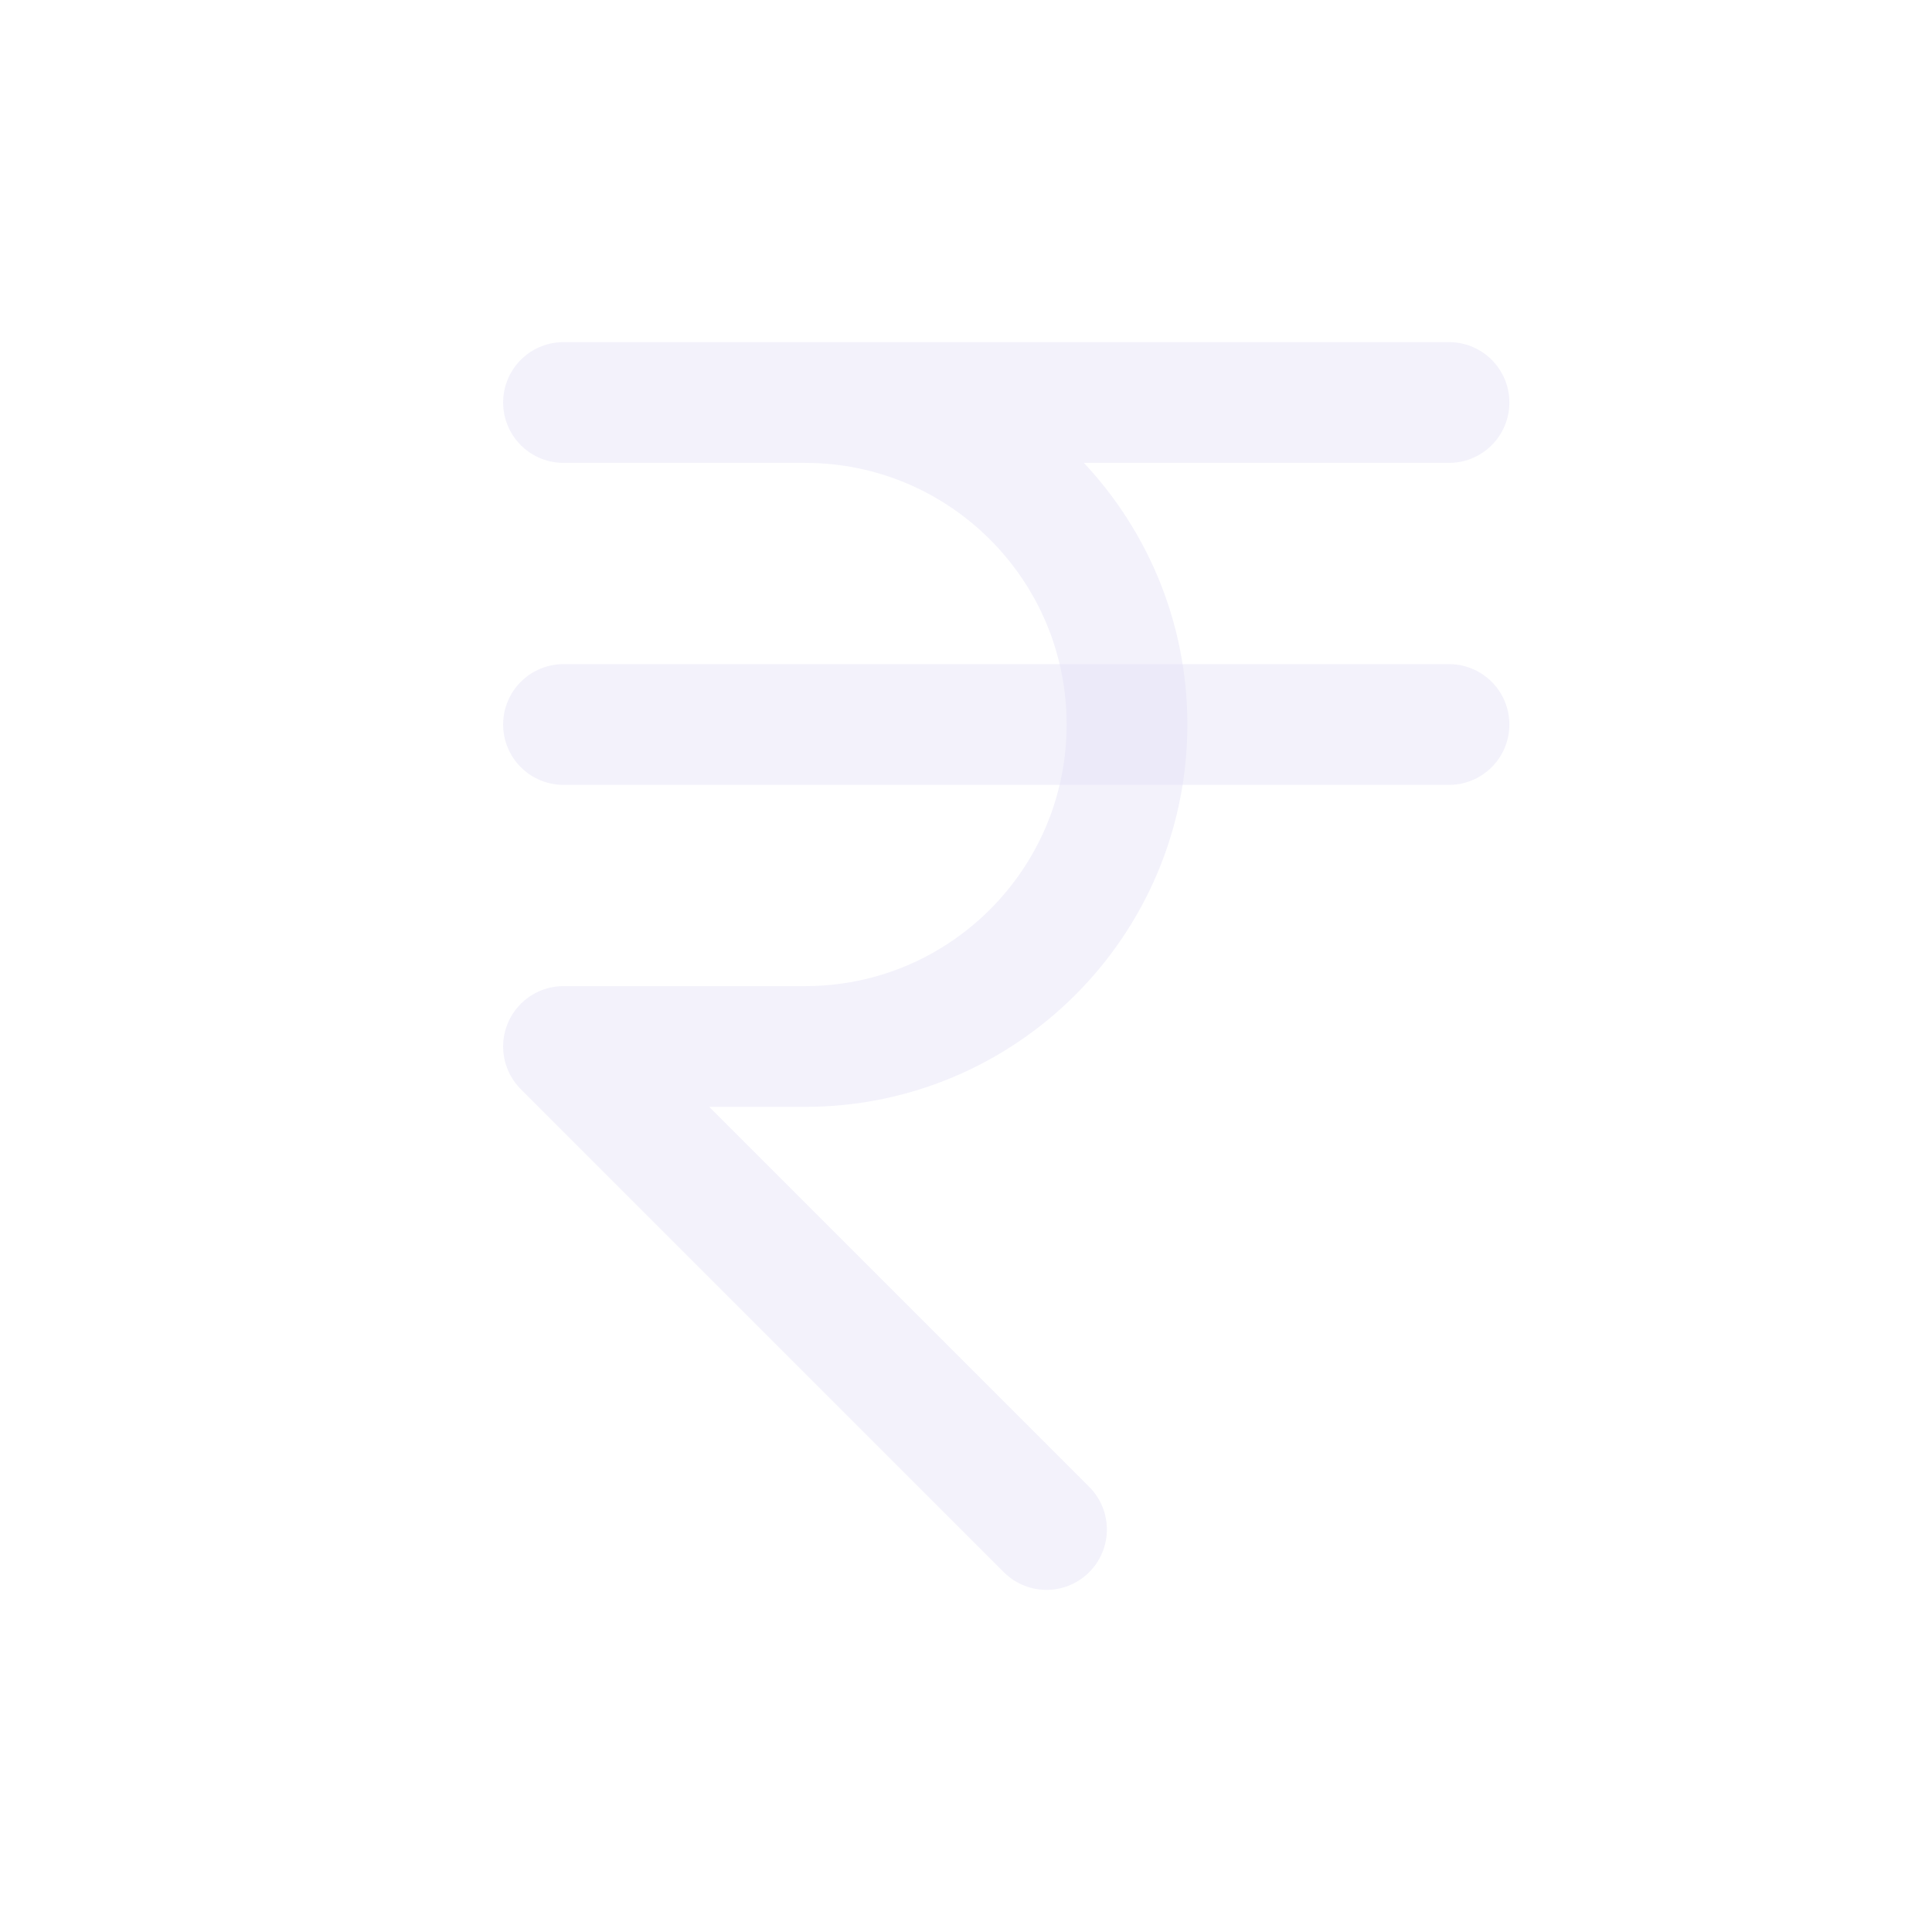 <svg width="24" height="24" viewBox="0 0 24 24" fill="none" xmlns="http://www.w3.org/2000/svg">
<path d="M18 5H7H10C12.209 5 14 6.791 14 9C14 11.209 12.209 13 10 13H7L13 19" stroke="#E1DEF5" stroke-opacity="0.4" stroke-width="1.5" stroke-linecap="round" stroke-linejoin="round"/>
<path d="M7 9H18" stroke="#E1DEF5" stroke-opacity="0.4" stroke-width="1.5" stroke-linecap="round" stroke-linejoin="round"/>
</svg>
